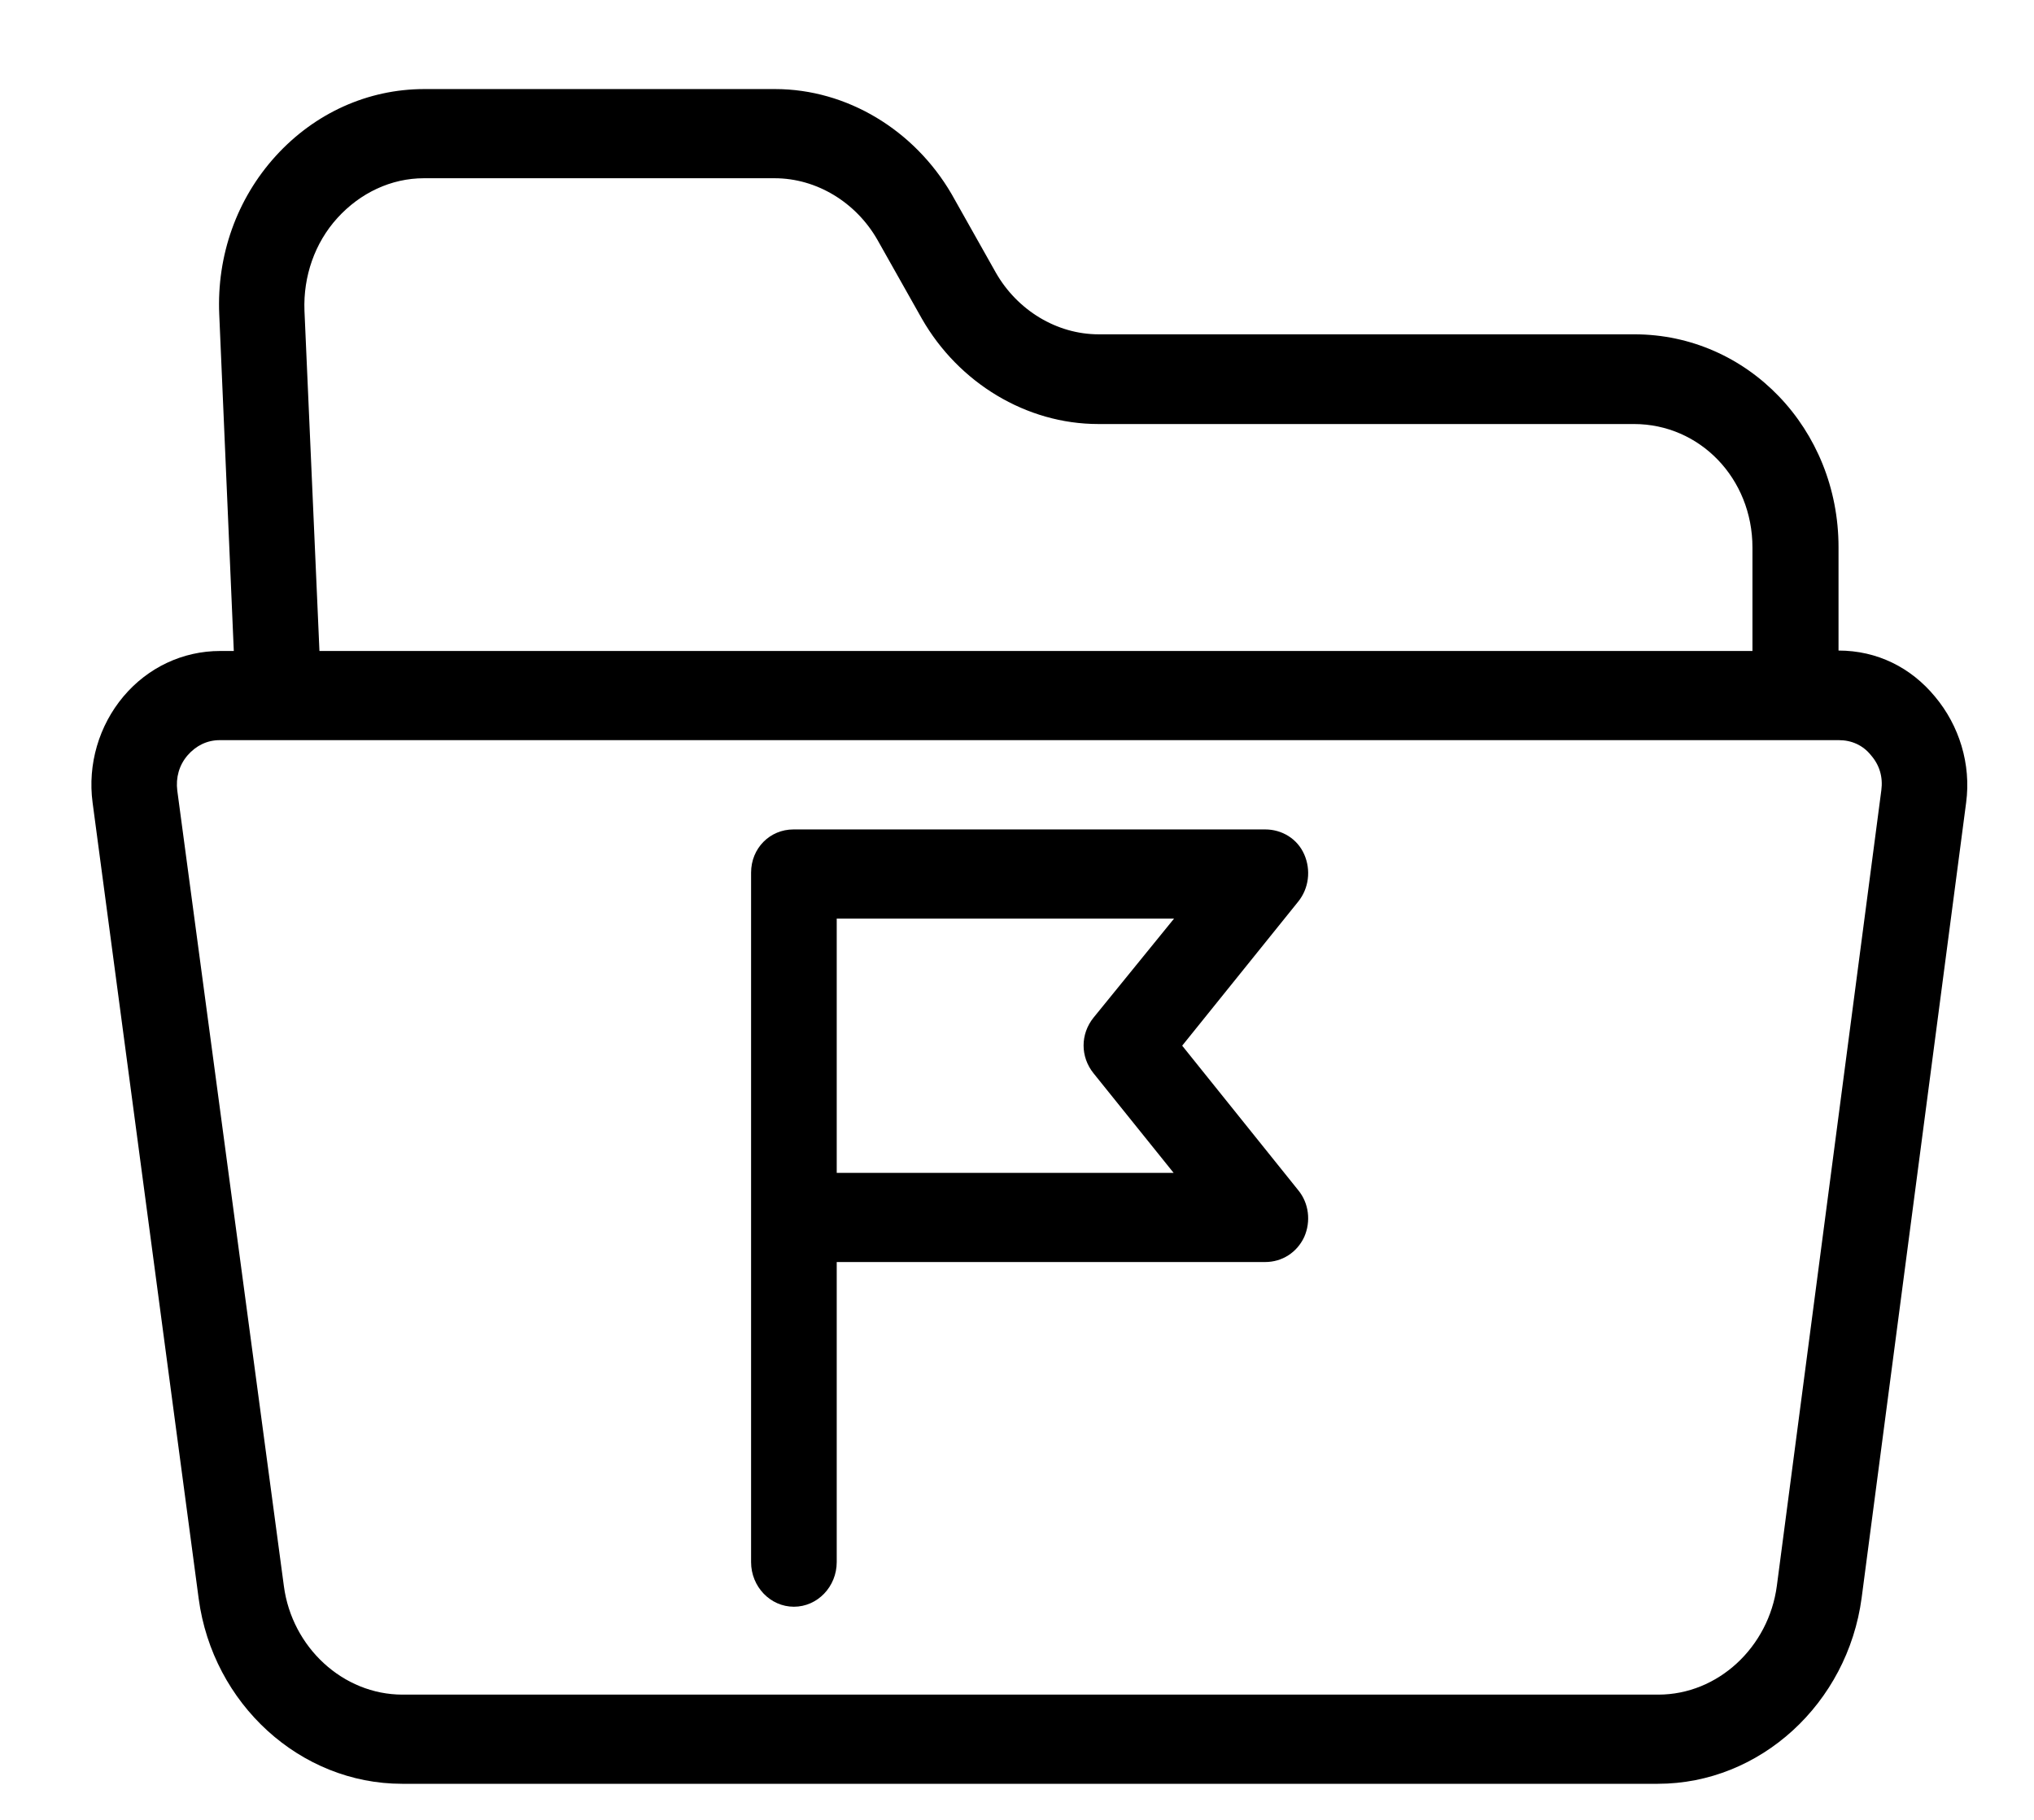 <svg width="19" height="17" viewBox="0 0 19 17" fill="none" xmlns="http://www.w3.org/2000/svg">
<path d="M17.174 6.077V5.111C17.174 4.007 16.326 3.123 15.267 3.123H10.263C9.871 3.123 9.503 2.898 9.303 2.548L8.888 1.811C8.54 1.215 7.912 0.832 7.24 0.832H3.964C3.436 0.832 2.94 1.057 2.576 1.457C2.212 1.857 2.024 2.386 2.048 2.936L2.184 6.081H2.056C1.708 6.081 1.381 6.235 1.153 6.506C0.925 6.777 0.817 7.139 0.865 7.498L1.856 14.934C1.988 15.917 2.804 16.663 3.756 16.663H15.486C16.442 16.663 17.258 15.913 17.39 14.926L18.366 7.498C18.414 7.139 18.302 6.777 18.074 6.506C17.85 6.235 17.534 6.077 17.174 6.077ZM2.844 2.902C2.832 2.582 2.94 2.269 3.152 2.036C3.364 1.803 3.652 1.665 3.96 1.665H7.236C7.628 1.665 7.996 1.89 8.196 2.24L8.612 2.978C8.955 3.577 9.587 3.961 10.259 3.961H15.263C15.879 3.961 16.37 4.469 16.37 5.115V6.081H2.984L2.844 2.902ZM17.574 7.381L16.598 14.813C16.522 15.388 16.047 15.83 15.491 15.83H3.76C3.204 15.83 2.728 15.388 2.652 14.818L1.656 7.385C1.641 7.264 1.673 7.148 1.752 7.056C1.832 6.964 1.936 6.914 2.052 6.914H17.178C17.294 6.914 17.402 6.96 17.478 7.056C17.558 7.148 17.59 7.26 17.574 7.381Z" fill="black"/>
<path d="M12.183 7.981C12.119 7.835 11.975 7.748 11.819 7.748H7.412C7.192 7.748 7.016 7.923 7.016 8.152V14.592C7.016 14.822 7.196 15.009 7.416 15.009C7.636 15.009 7.816 14.822 7.816 14.592V11.789H11.819C11.975 11.789 12.115 11.701 12.183 11.555C12.247 11.41 12.227 11.239 12.127 11.118L11.043 9.768L12.127 8.422C12.227 8.298 12.247 8.127 12.183 7.981ZM10.215 10.026L10.963 10.956H7.816V8.581H10.967L10.215 9.506C10.091 9.66 10.091 9.872 10.215 10.026Z" fill="black"/>
</svg>
